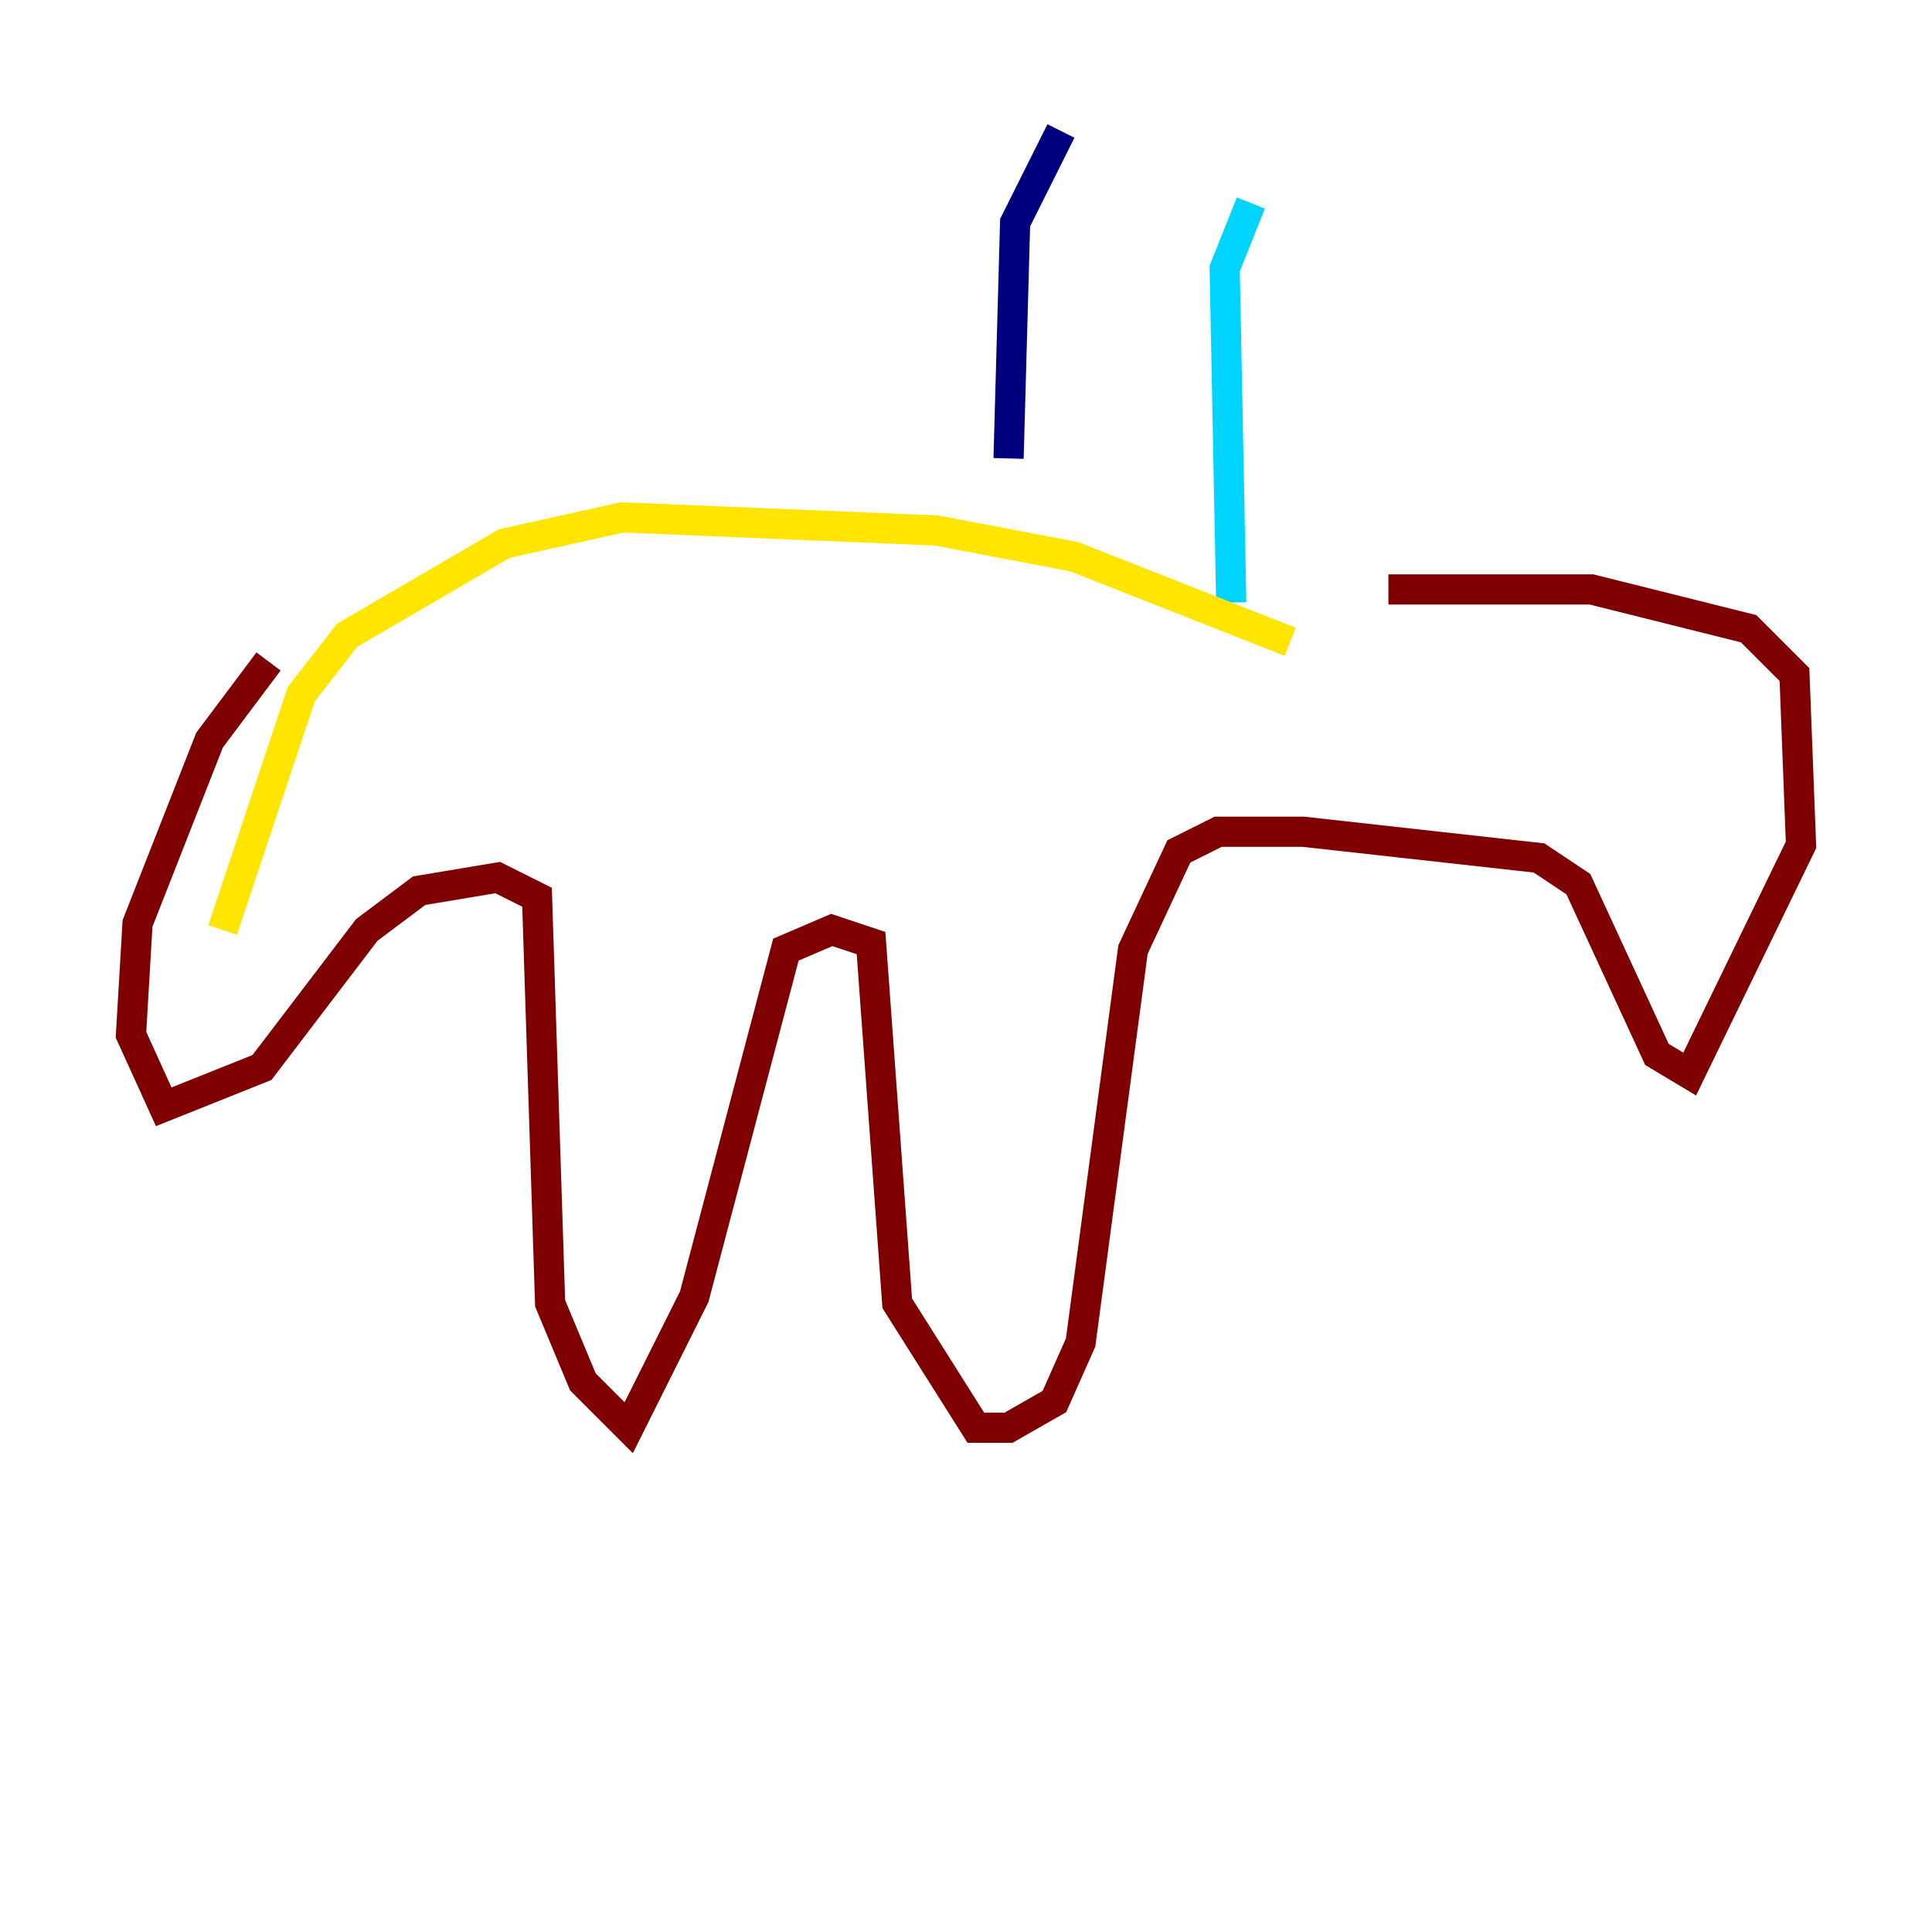 <?xml version="1.0" encoding="utf-8" ?>
<svg baseProfile="tiny" height="128" version="1.2" viewBox="0,0,128,128" width="128" xmlns="http://www.w3.org/2000/svg" xmlns:ev="http://www.w3.org/2001/xml-events" xmlns:xlink="http://www.w3.org/1999/xlink"><defs /><polyline fill="none" points="70.291,8.678 67.254,14.752 66.82,30.373" stroke="#00007f" stroke-width="2" /><polyline fill="none" points="82.875,13.451 81.139,17.79 81.573,39.919" stroke="#00d4ff" stroke-width="2" /><polyline fill="none" points="85.478,42.522 71.159,36.881 62.047,35.146 41.22,34.278 33.41,36.014 22.997,42.088 19.959,45.993 14.752,61.614" stroke="#ffe500" stroke-width="2" /><polyline fill="none" points="91.986,39.051 105.437,39.051 115.851,41.654 118.888,44.691 119.322,55.973 111.946,71.159 109.776,69.858 104.57,58.576 101.966,56.841 86.346,55.105 80.705,55.105 78.102,56.407 75.064,62.915 71.593,88.949 69.858,92.854 66.82,94.59 64.651,94.59 59.444,86.346 57.709,62.481 55.105,61.614 52.068,62.915 45.993,85.912 41.654,94.59 38.617,91.552 36.447,86.346 35.58,59.444 32.976,58.142 27.77,59.01 24.298,61.614 17.356,70.725 10.848,73.329 8.678,68.556 9.112,61.18 13.885,49.031 17.79,43.824" stroke="#7f0000" stroke-width="2" /></svg>